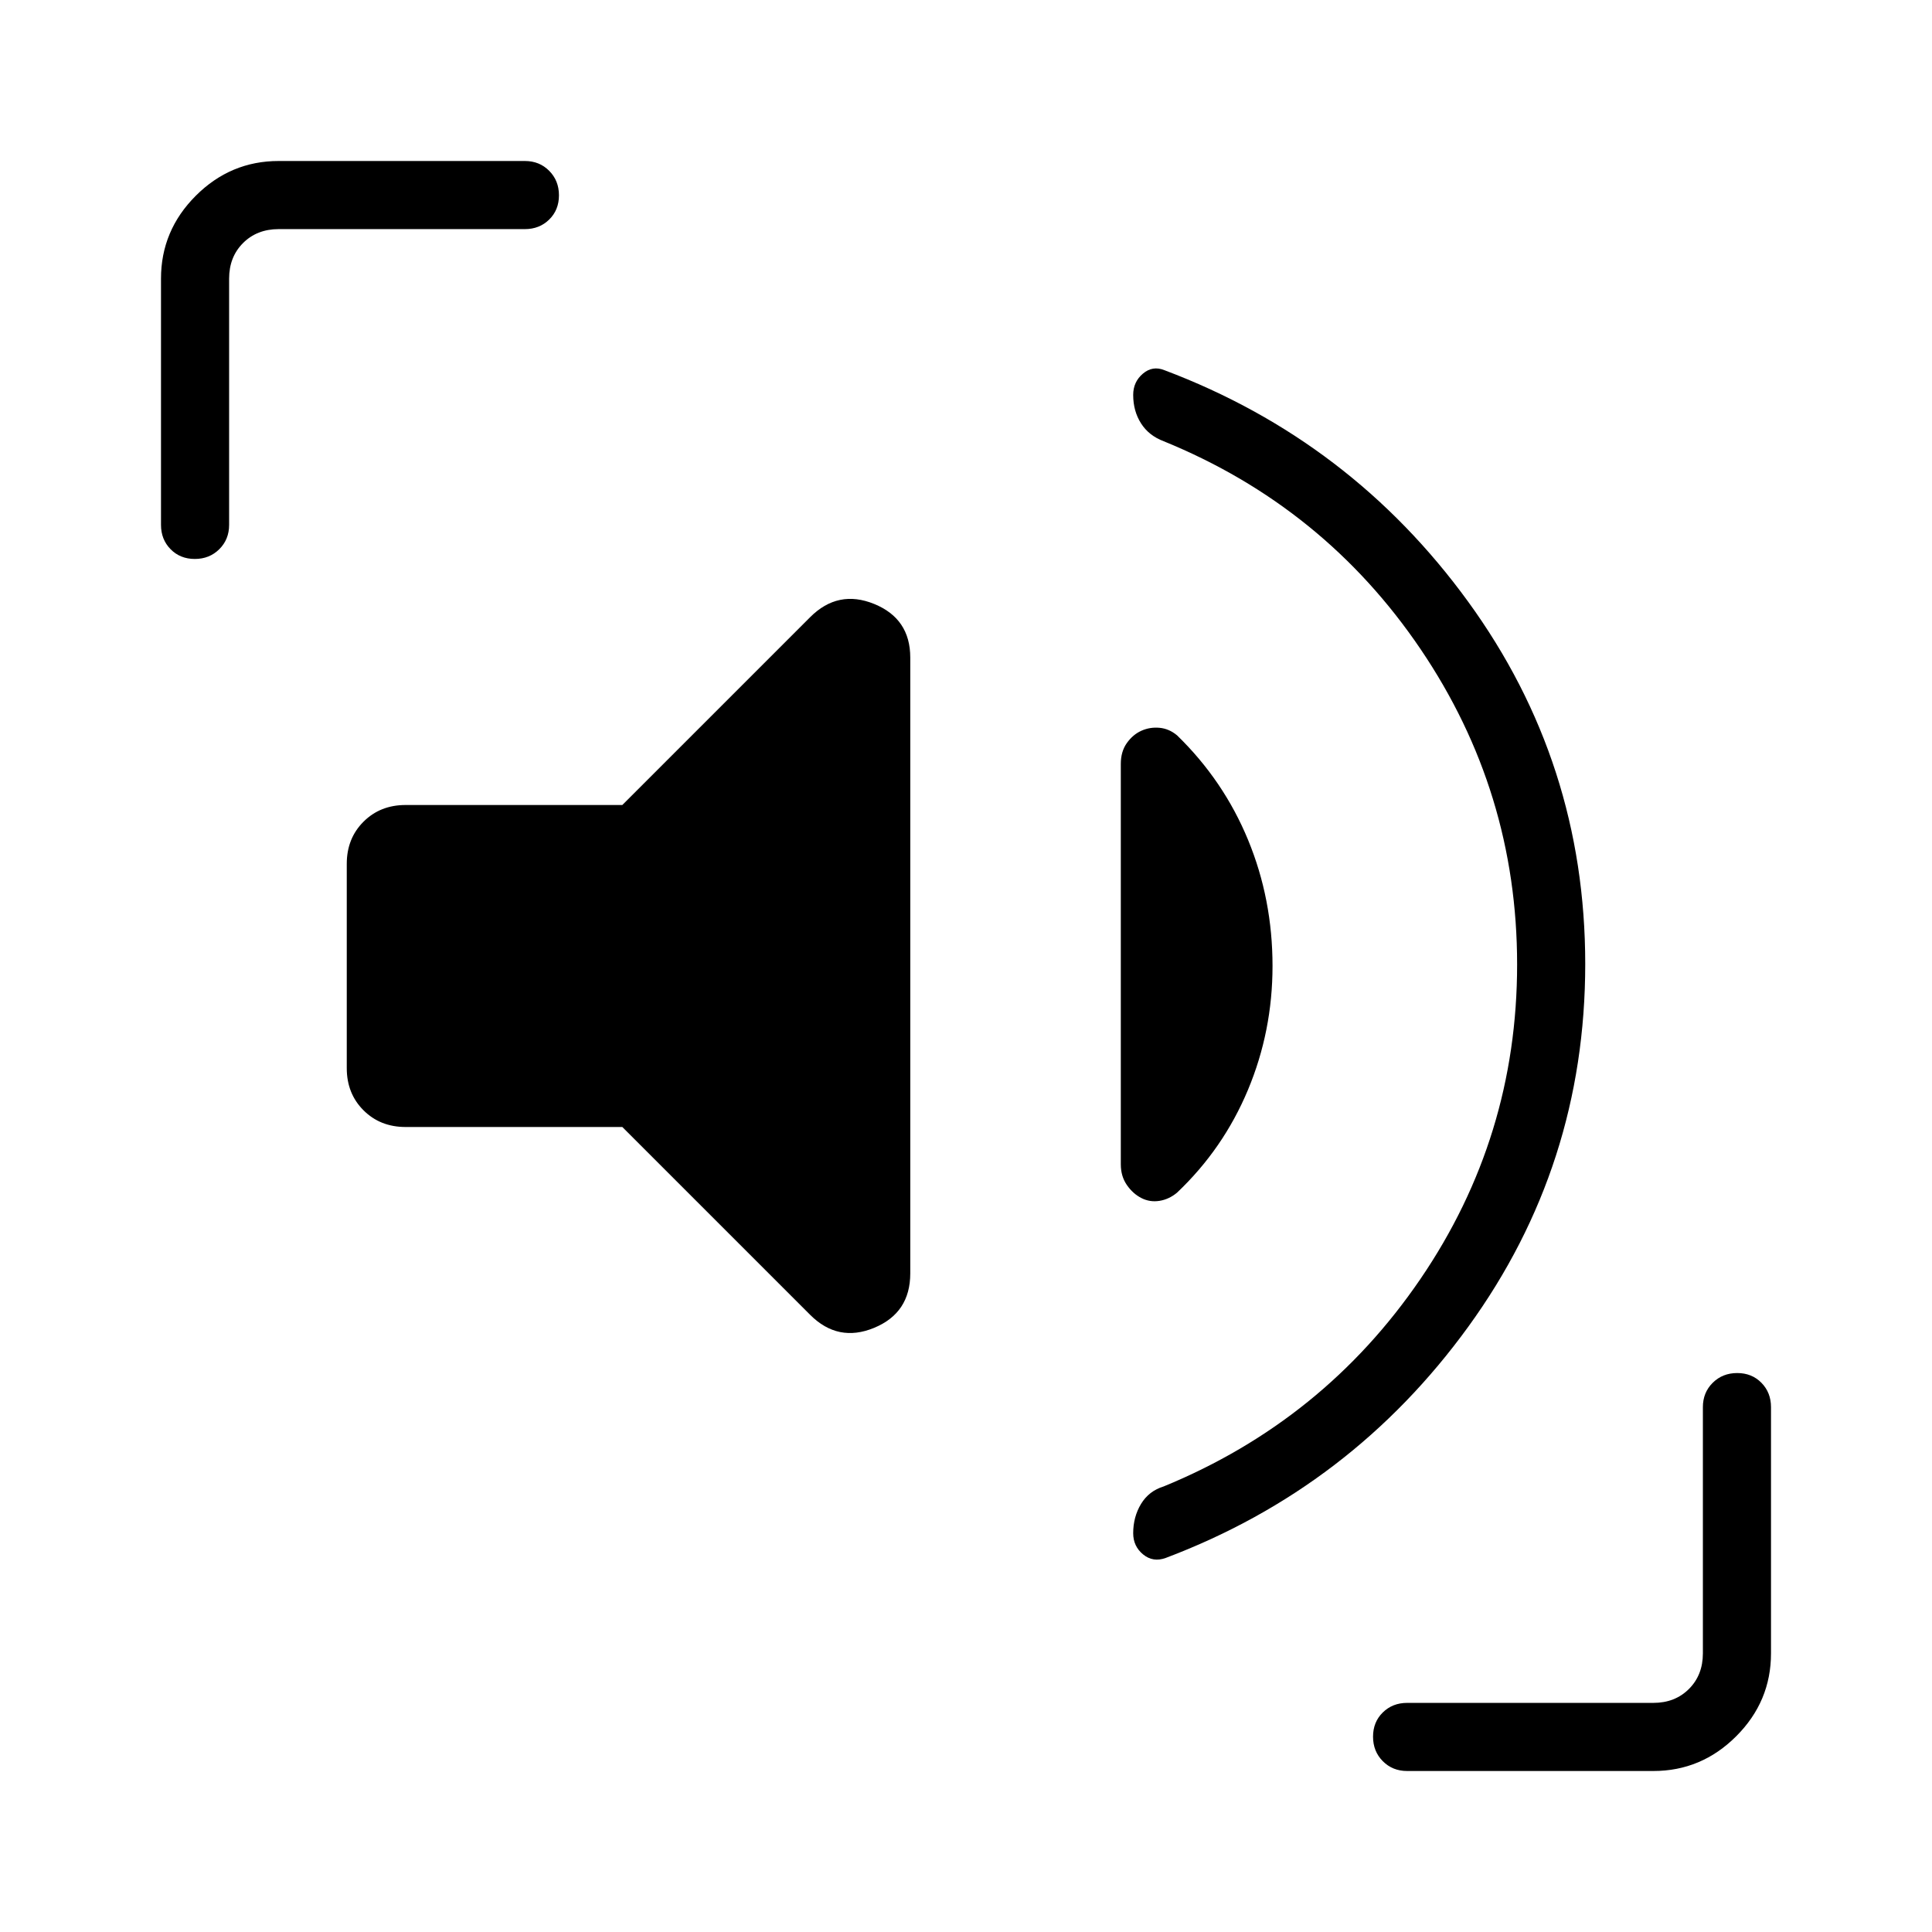 <svg xmlns="http://www.w3.org/2000/svg" height="40" viewBox="0 96 960 960" width="40"><path d="M787.693 575q0 100.077-58.065 180.18-58.064 80.102-150.372 114.949-6.307 2.307-11.243-1.74-4.936-4.046-4.936-10.543 0-8.102 3.897-14.551 3.898-6.449 11.282-8.705 79.539-32.667 127.565-103.097 48.025-70.43 48.025-156.265 0-85.835-47.948-156.647-47.949-70.812-127.642-103.325-7.384-2.769-11.282-8.885-3.897-6.115-3.897-14.14 0-6.488 4.833-10.577 4.834-4.09 10.705-1.706 92.667 34.923 150.872 114.988Q787.693 475 787.693 575Zm-478.462 81H201.538q-12.615 0-20.923-8.307-8.308-8.308-8.308-20.923V525.23q0-12.615 8.308-20.923Q188.923 496 201.538 496h107.693l93.333-93.334q13.872-13.872 31.808-6.566t17.936 26.643v306.001q0 19.625-17.936 27.044-17.936 7.418-31.808-6.454L309.231 656Zm247.692 18.564V475.589q0-6.153 3-10.371 3-4.218 7.231-6.116 4.23-1.897 9-1.461 4.769.436 8.743 3.769 23.103 22.461 35.257 51.917 12.154 29.455 12.154 62.654 0 32.429-12.231 61.635-12.231 29.205-35.18 50.974-3.974 3.333-8.743 4.103-4.77.769-9-1.385-4.231-2.154-7.231-6.5t-3-10.244ZM80 356.82V234.461q0-23.91 17.275-41.186Q114.551 176 138.461 176H260.82q7.231 0 12.077 4.882 4.846 4.883 4.846 12.167t-4.846 12.041q-4.846 4.756-12.077 4.756H138.461q-10.769 0-17.692 6.923t-6.923 17.692V356.82q0 7.231-4.882 12.077-4.883 4.847-12.167 4.847t-12.04-4.847Q80 364.051 80 356.82ZM699.18 976q-7.231 0-12.077-4.882-4.847-4.883-4.847-12.167t4.847-12.041q4.846-4.756 12.077-4.756h122.359q10.769 0 17.692-6.923t6.923-17.692V795.18q0-7.231 4.882-12.077 4.883-4.847 12.167-4.847t12.041 4.847Q880 787.949 880 795.18v122.359q0 23.91-17.275 41.186Q845.449 976 821.539 976H699.18Z"/></svg>